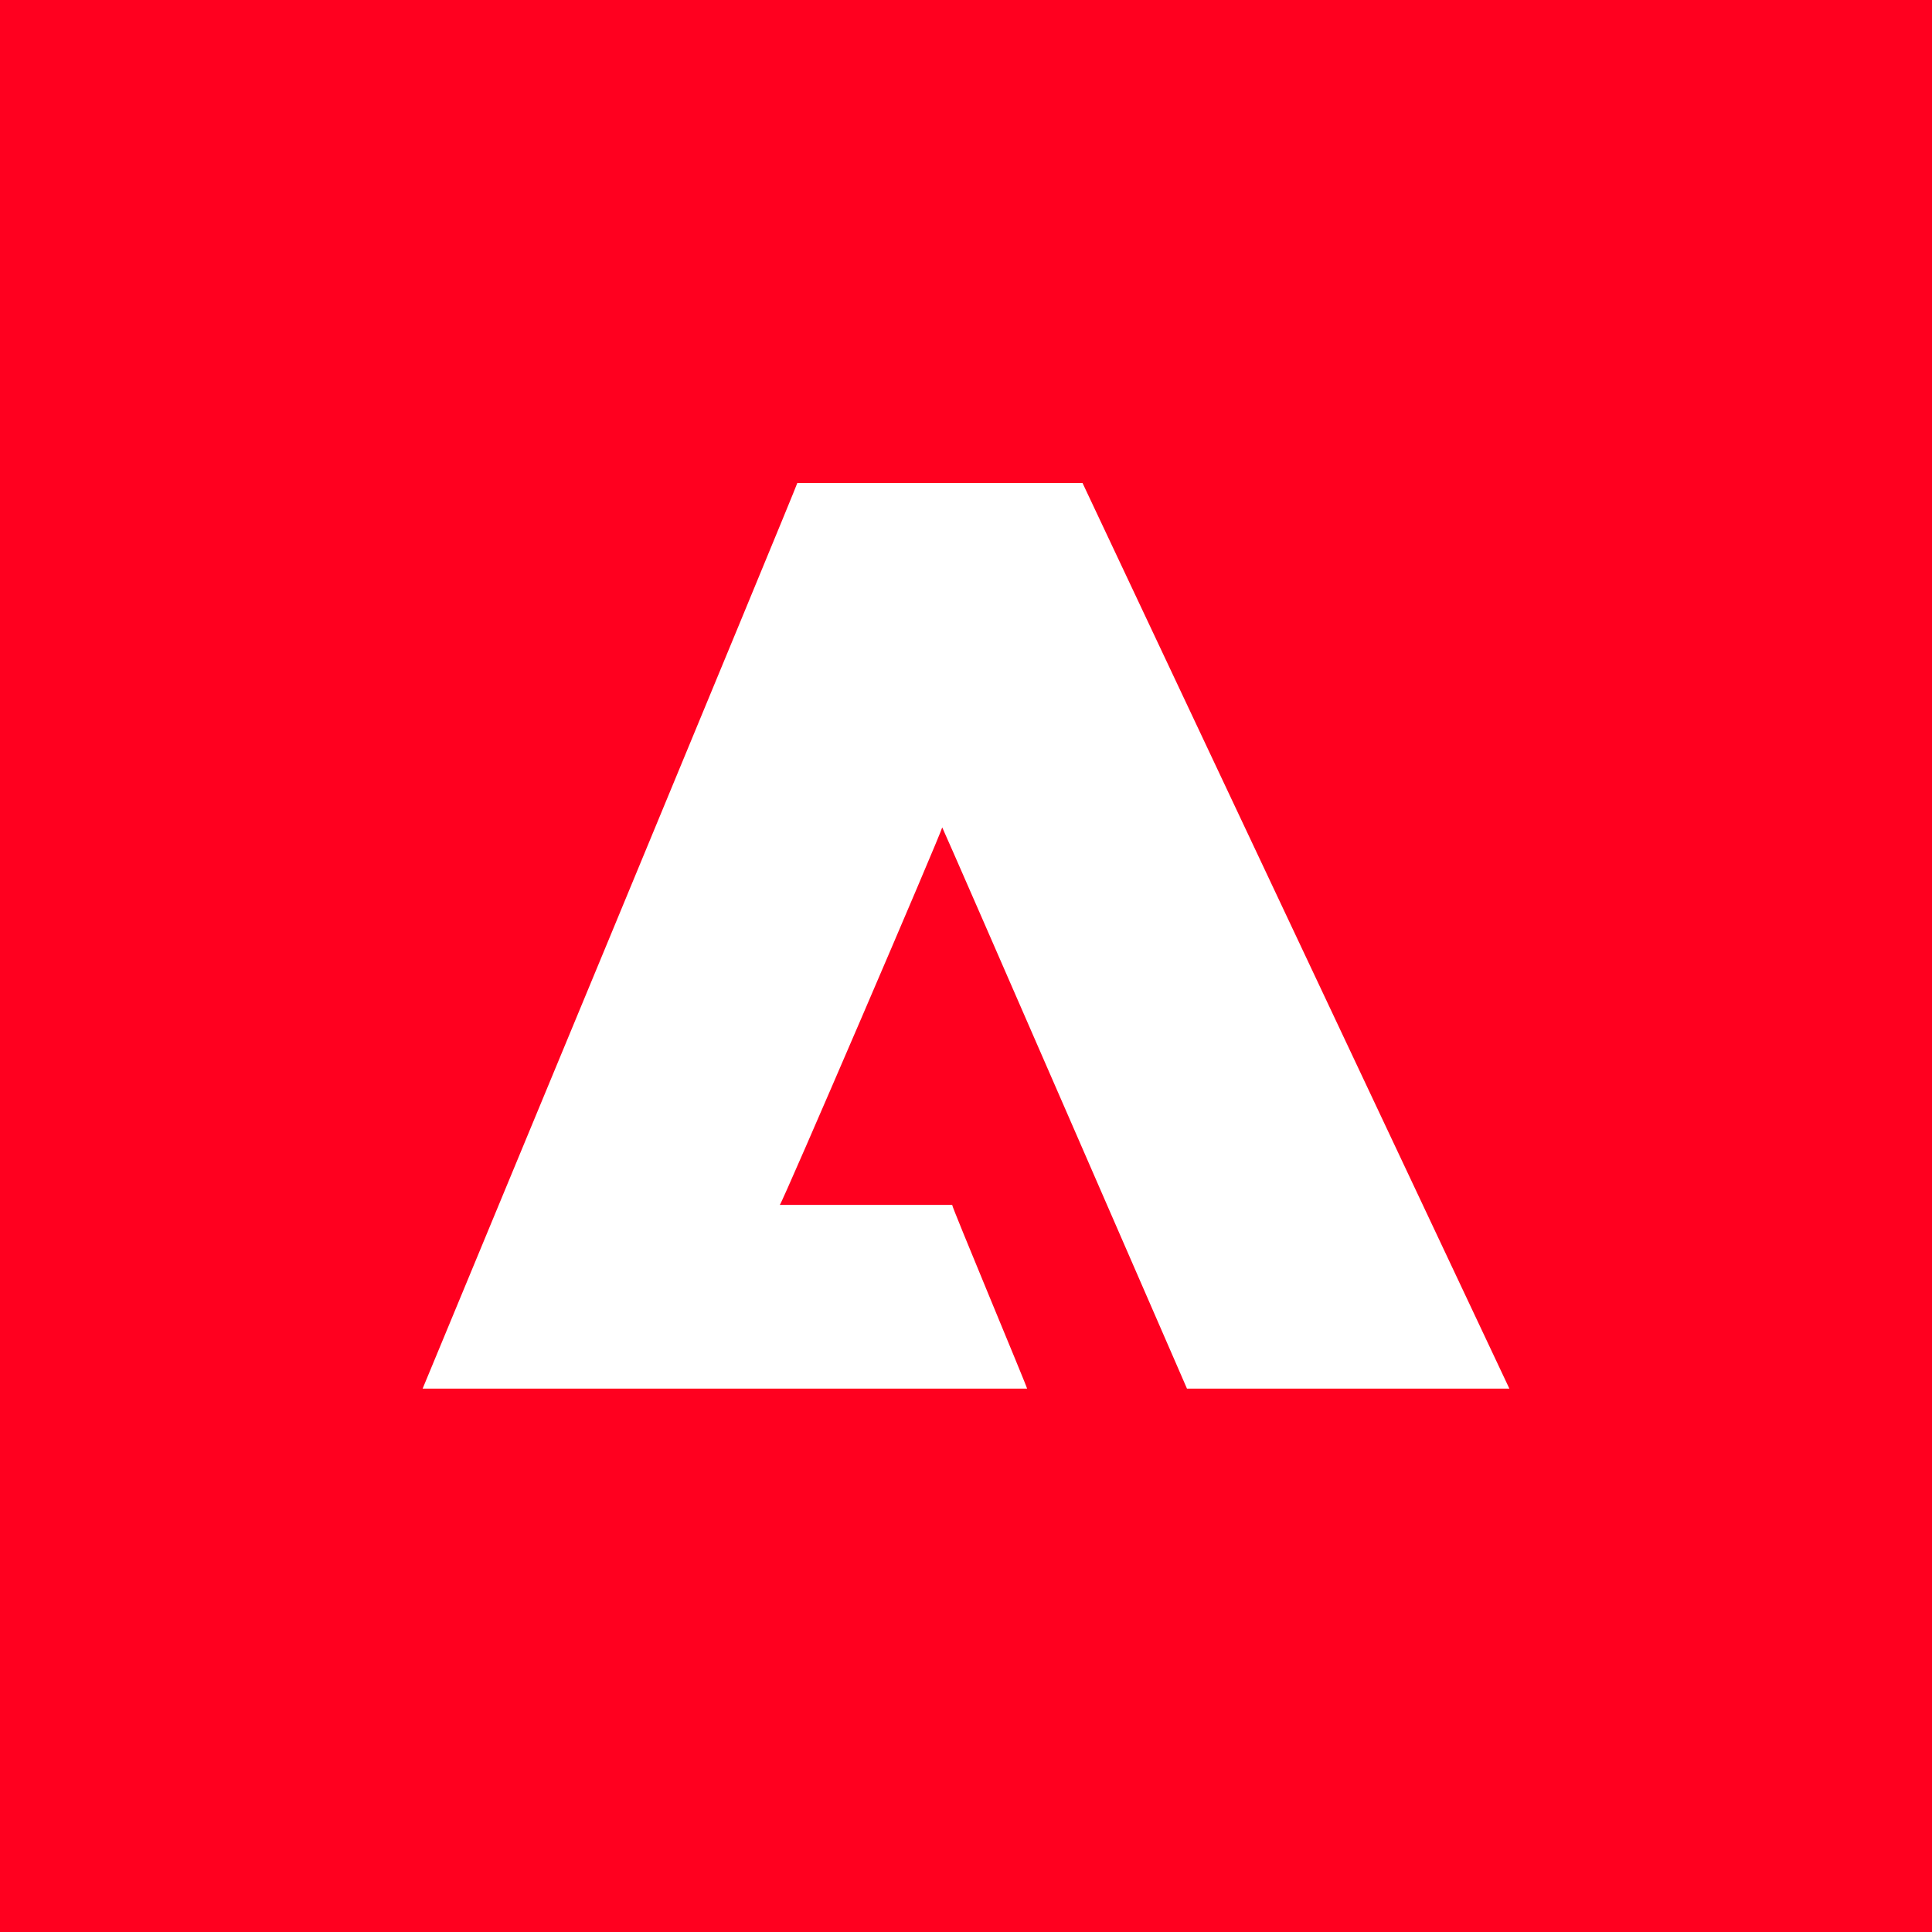 <svg width="32" height="32" fill="none" xmlns="http://www.w3.org/2000/svg"><path fill="#FF001F" d="M0 0h32v32H0z"/><path d="M7 23s6.22-14.996 6.206-15h4.724L25 23h-5.34c.004.008-4.004-9.204-4.054-9.296-.009.08-2.658 6.245-2.69 6.253h2.855c-.013.015 1.241 3.014 1.241 3.043H7z" fill="#fff"/></svg>